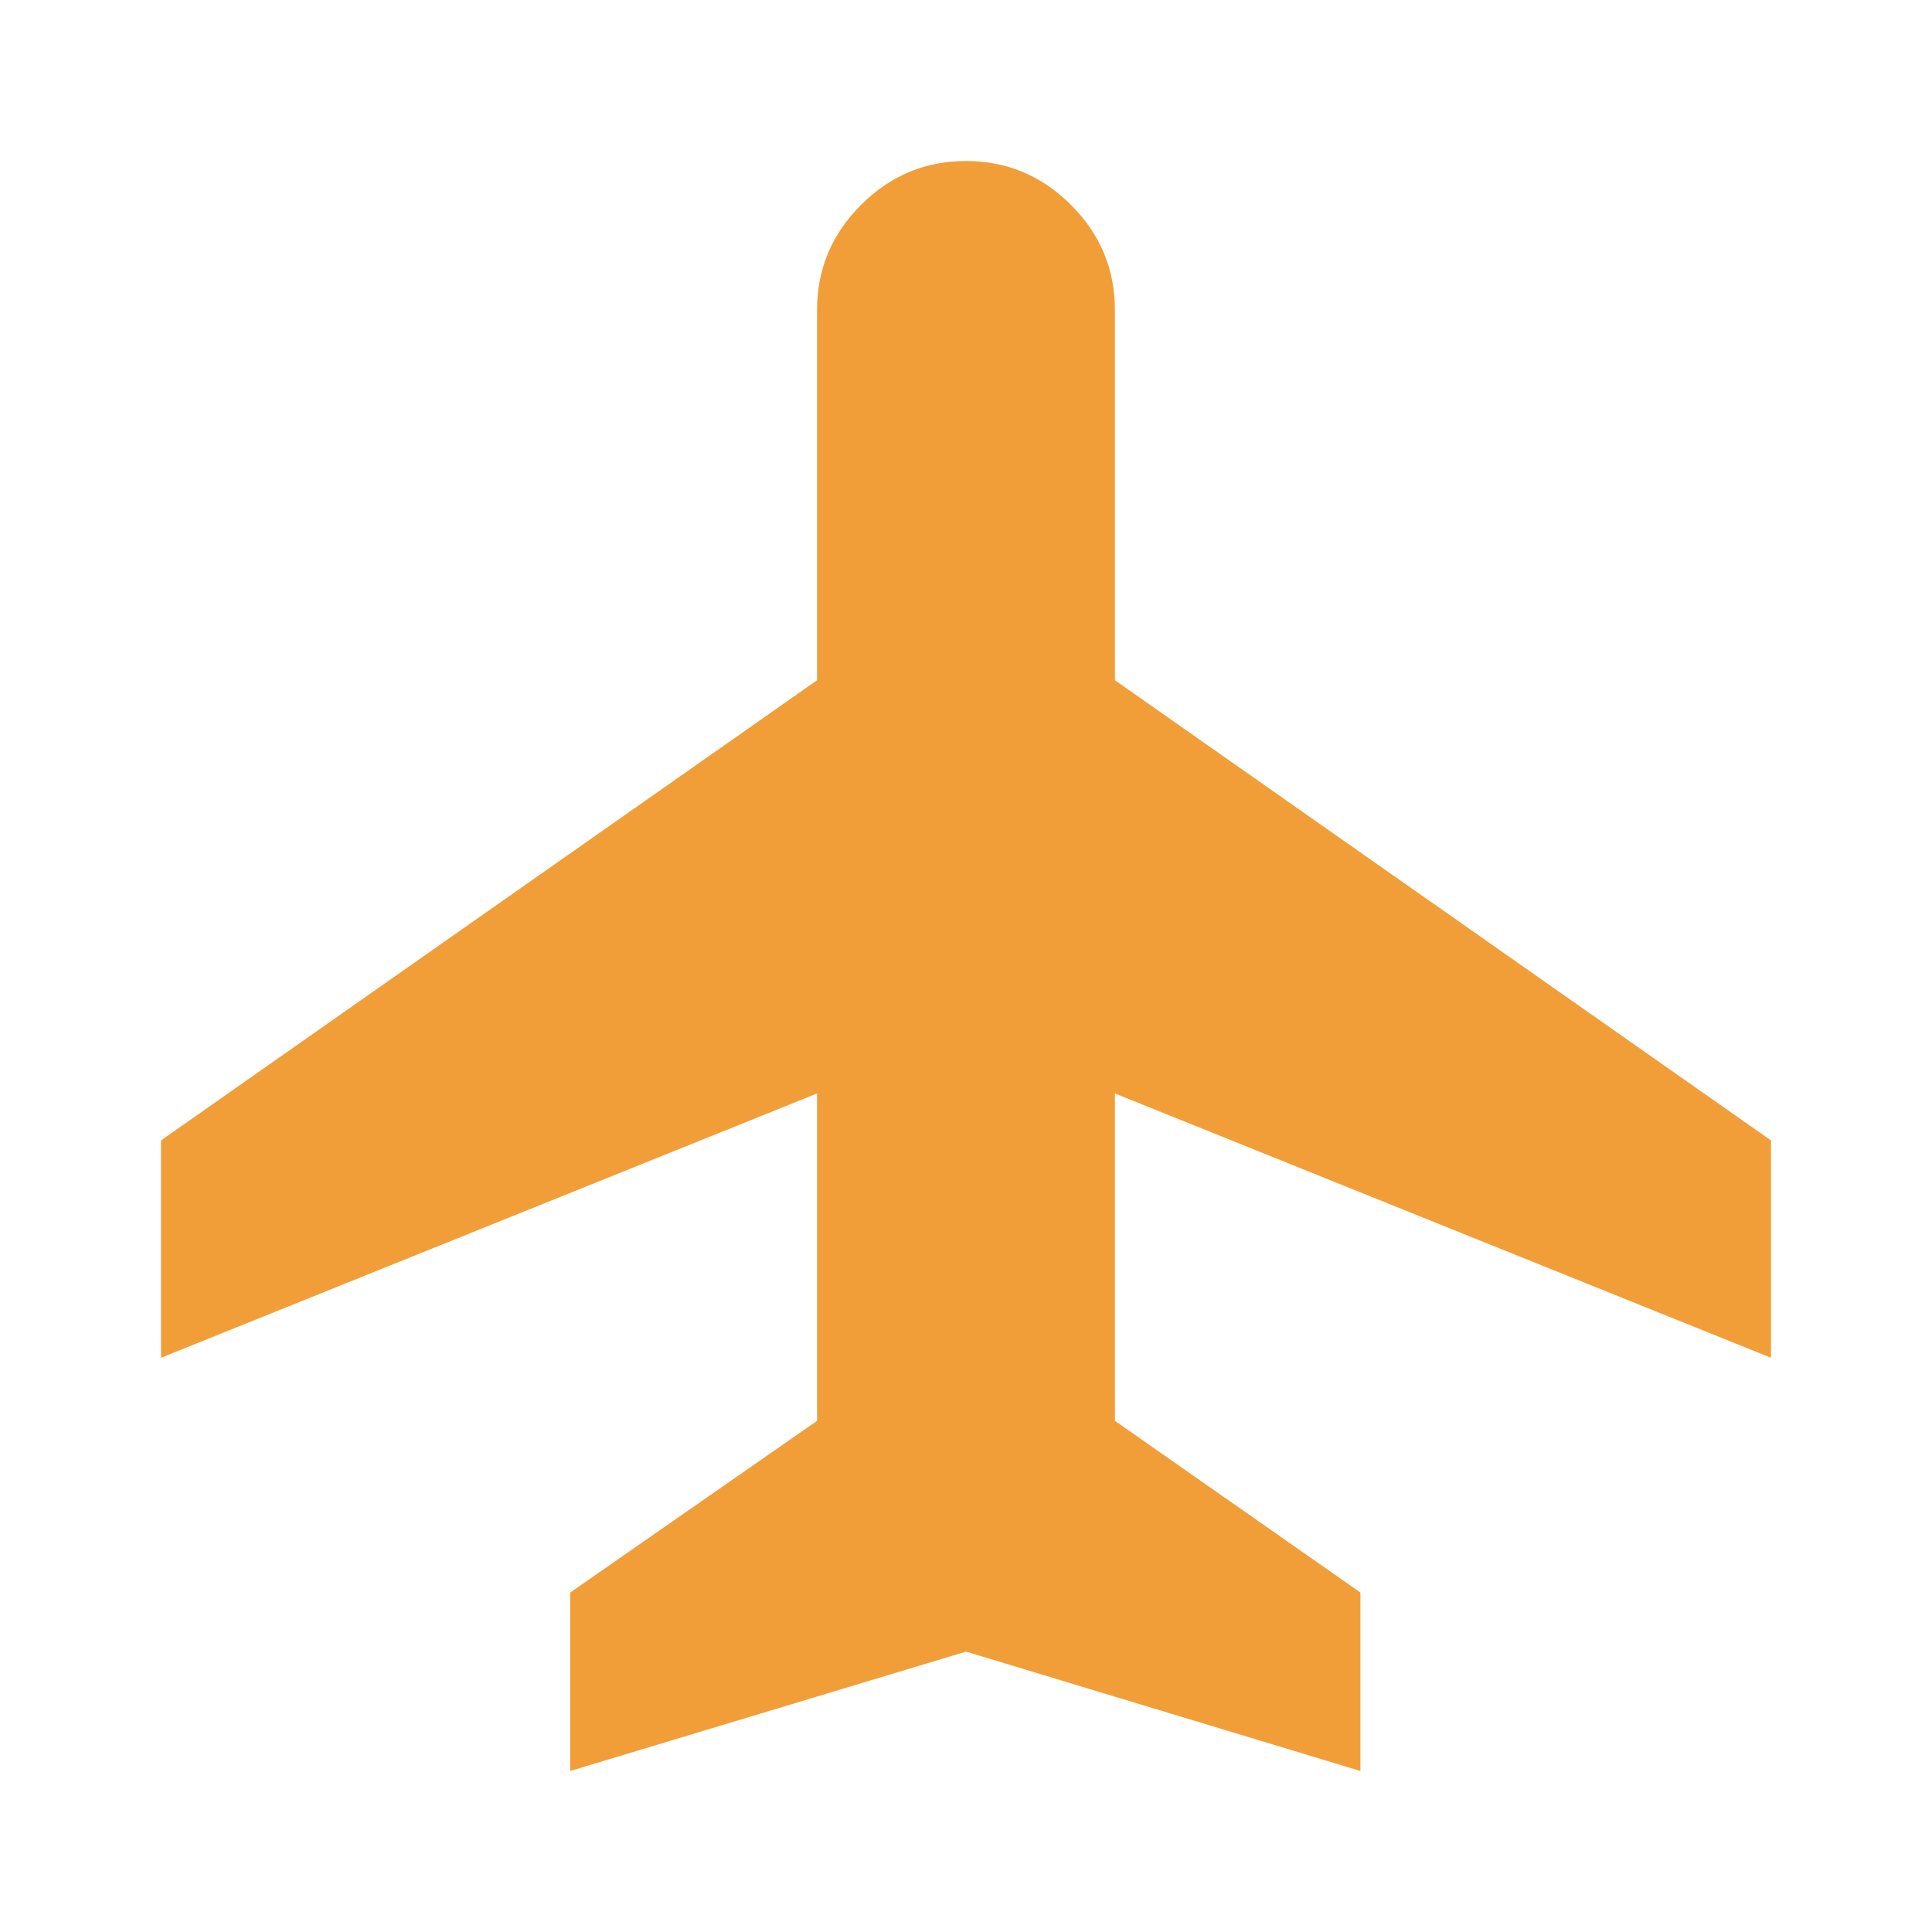 <svg xmlns="http://www.w3.org/2000/svg" height="40px" viewBox="0 -960 960 960" width="40px" fill="#F19E39"><path d="M283.33-80v-88.67L406-254v-162.67L80-285.33v-108L406-622v-184q0-30.33 21.83-52.17Q449.67-880 480-880q30.33 0 52.17 21.83Q554-836.33 554-806v184l326 228.67v108L554-416.67V-254l122 85.33V-80l-196-59.33L283.33-80Z"/></svg>